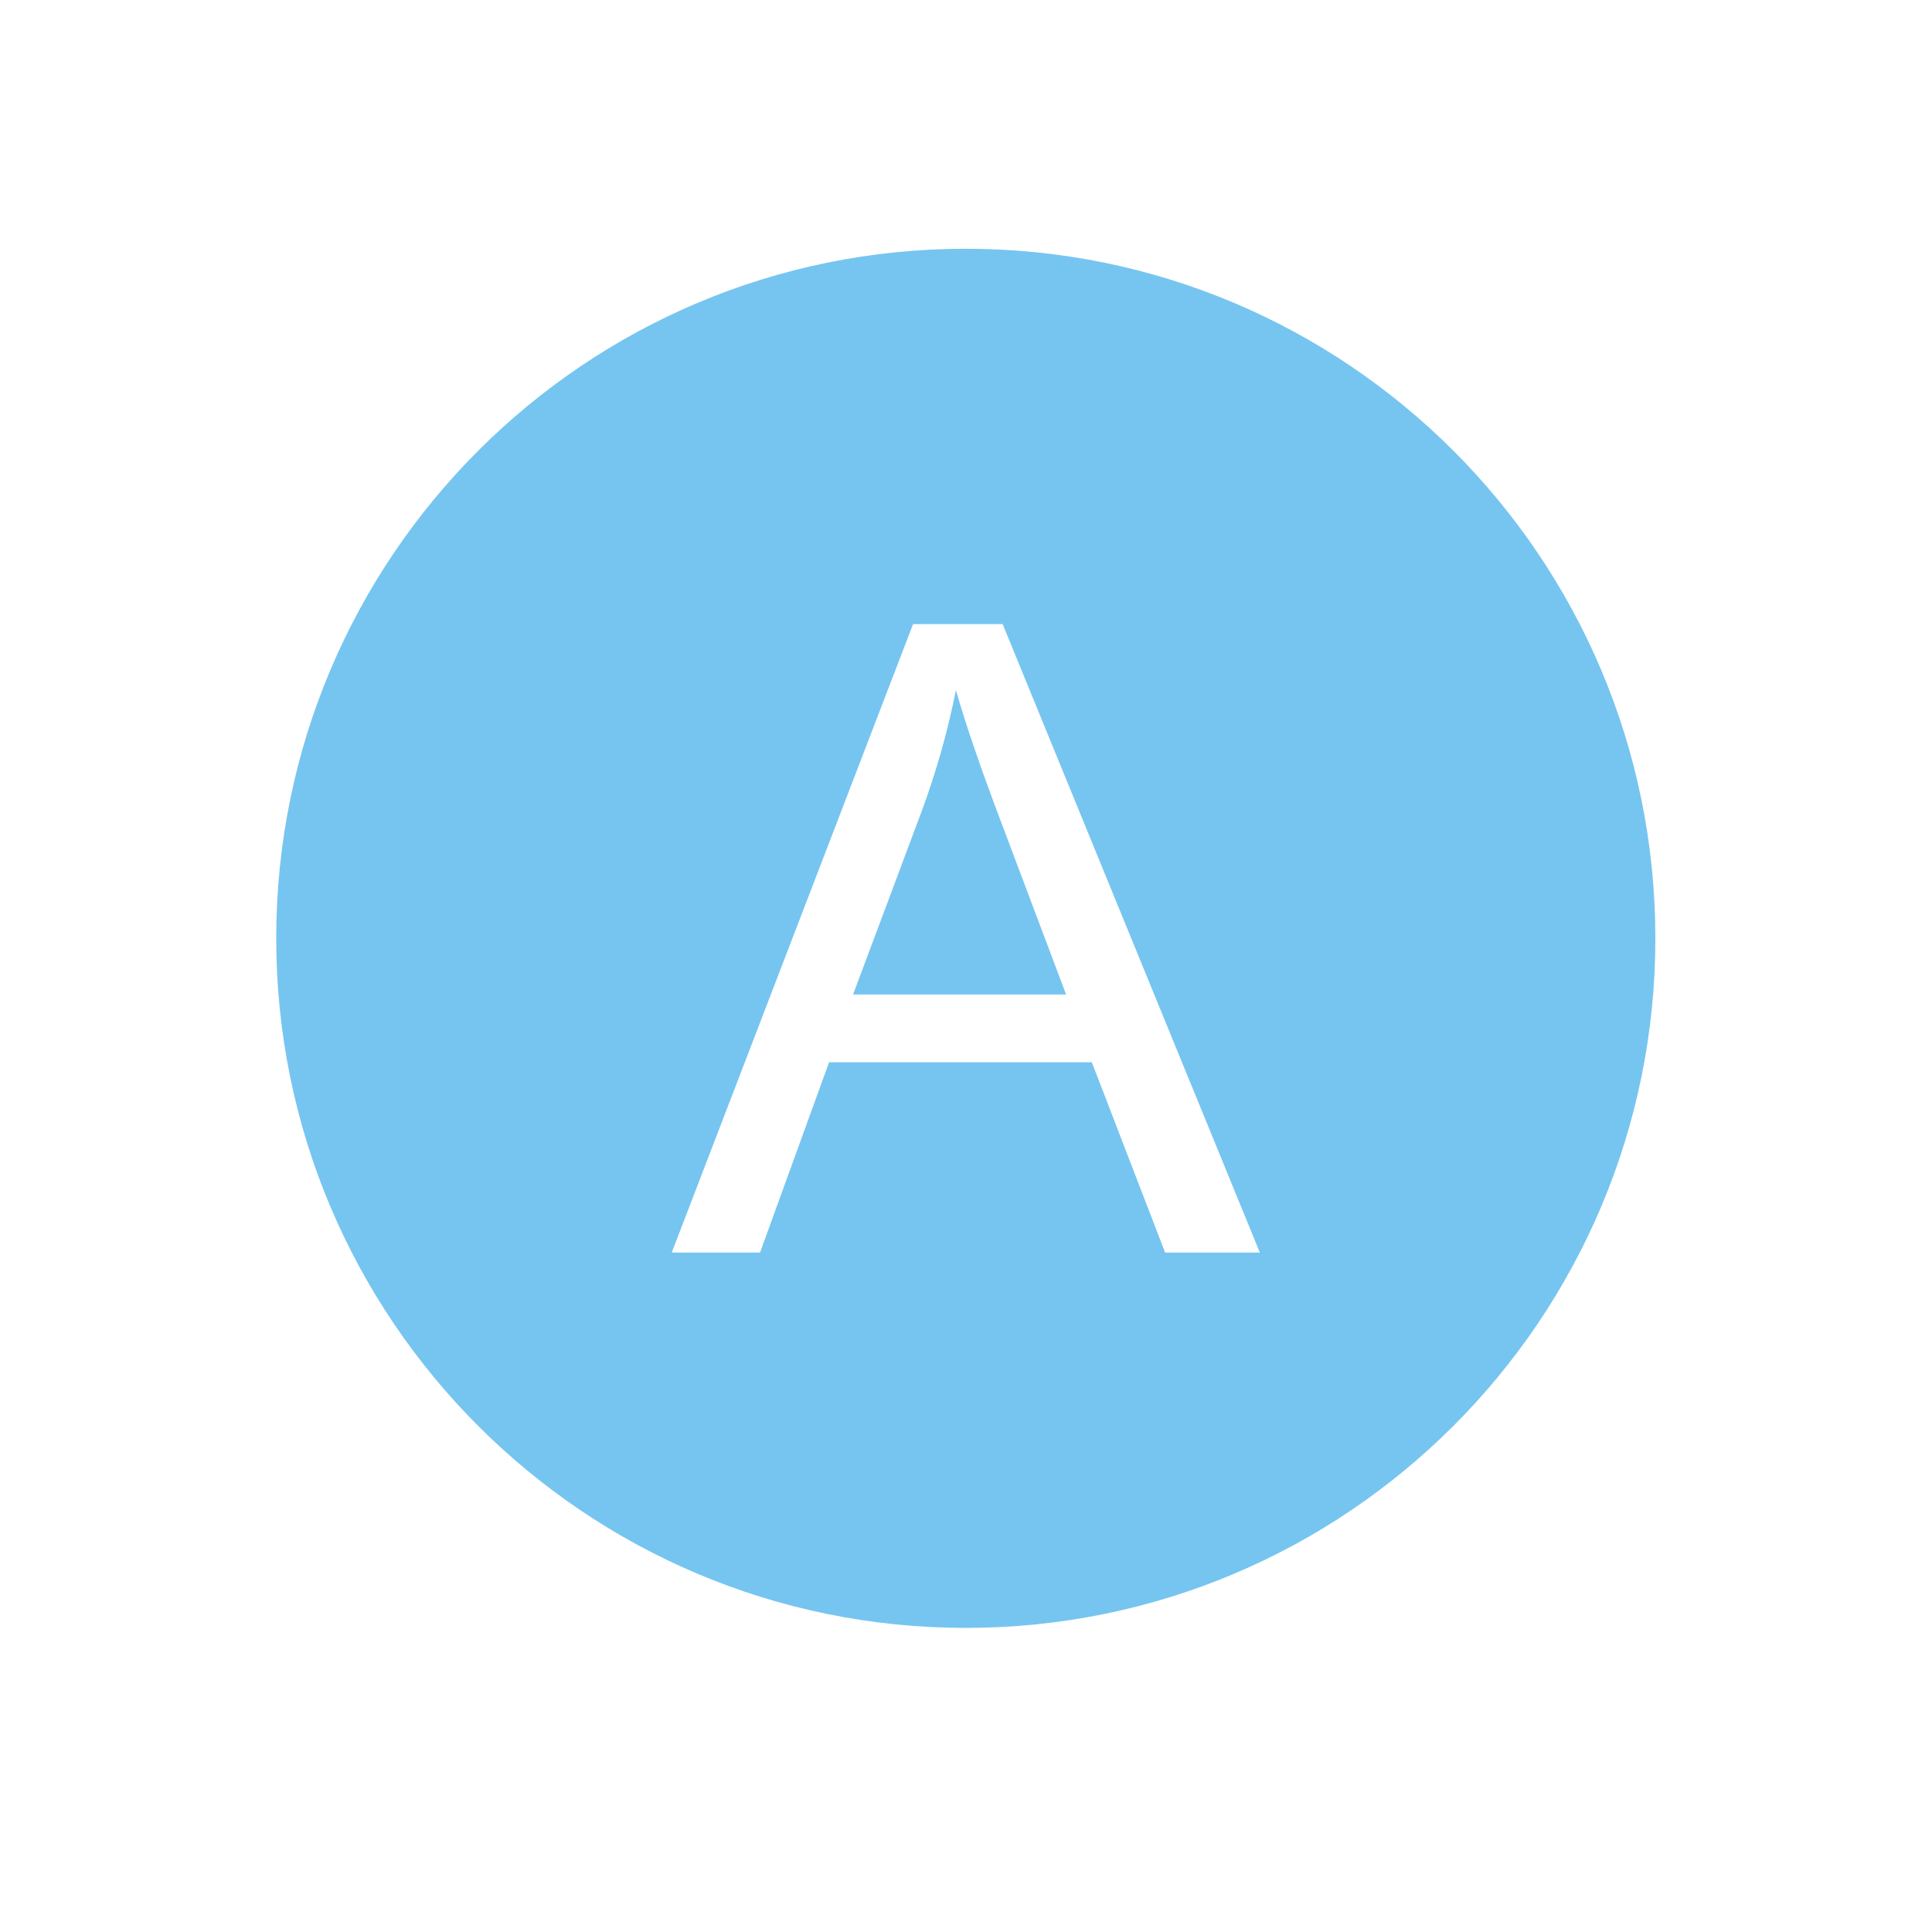 <?xml version="1.0" standalone="no"?><!DOCTYPE svg PUBLIC "-//W3C//DTD SVG 1.1//EN" "http://www.w3.org/Graphics/SVG/1.1/DTD/svg11.dtd"><svg t="1521536258912" class="icon" style="" viewBox="0 0 1024 1024" version="1.1" xmlns="http://www.w3.org/2000/svg" p-id="4475" xmlns:xlink="http://www.w3.org/1999/xlink" width="32" height="32"><defs><style type="text/css"></style></defs><path d="M506.662 365.777c-4.242 21.374-10.214 42.579-17.941 63.616l-36.584 97.713 112.914 0-34.759-92.254C519.69 406.843 511.816 383.833 506.662 365.777z" p-id="4476" fill="#76C5F0"></path><path d="M511.889 131.845c-201.85 0-365.489 163.639-365.489 365.49 0 201.85 163.639 365.489 365.489 365.489 201.861 0 365.489-163.639 365.489-365.489C877.378 295.484 713.75 131.845 511.889 131.845zM617.539 663.87l-38.852-100.861L439.424 563.009l-36.584 100.861-46.799 0 127.904-333.072 47.481 0 136.313 333.072L617.539 663.87z" p-id="4477" fill="#76C5F0"></path></svg>